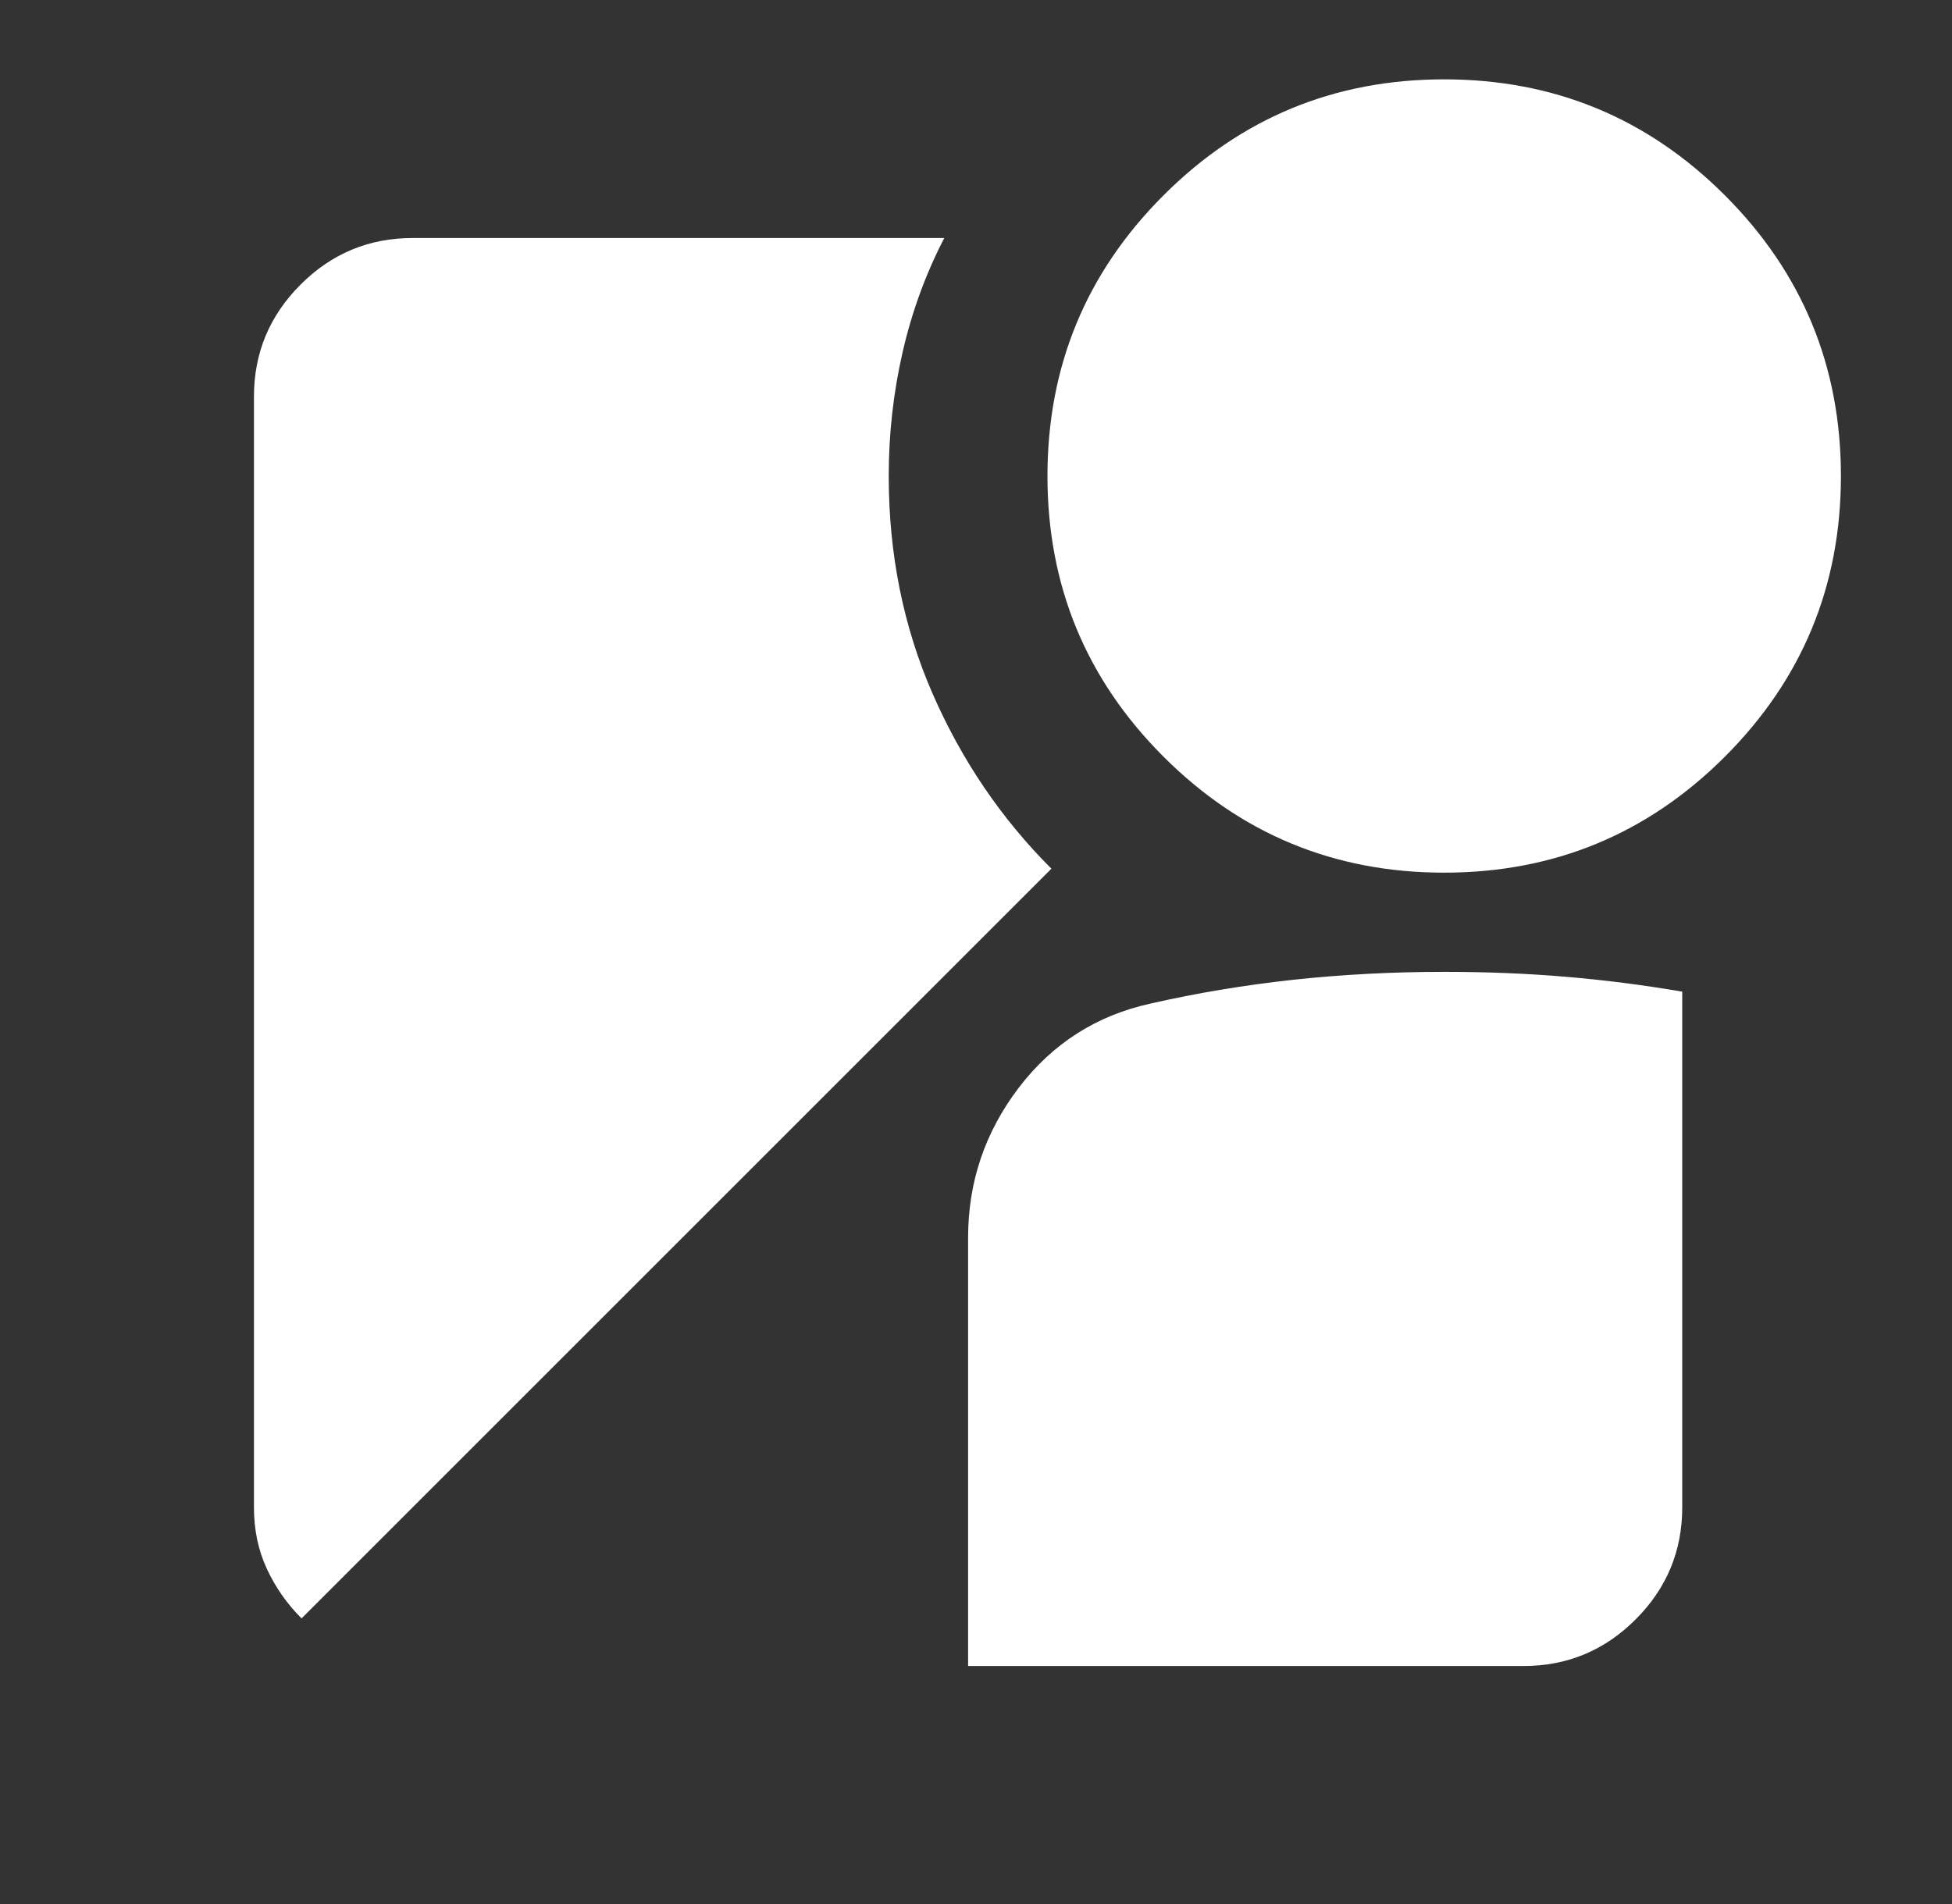 <svg width="41" height="40" viewBox="0 0 41 40" fill="none" xmlns="http://www.w3.org/2000/svg">
<rect x="0" y="0" width="41" height="40" fill="#333333" stroke="none"/>
<mask id="mask0_377_24552" style="mask-type:alpha" maskUnits="userSpaceOnUse" x="0" y="0" width="41" height="40">
<rect x="0.334" width="40" height="40" fill="#D9D9D9"/>
</mask>
<g mask="url(#mask0_377_24552)">
<path d="M30.334 18.333C28.028 18.333 26.063 17.521 24.438 15.896C22.813 14.271 22.001 12.306 22.001 10C22.001 7.695 22.813 5.729 24.438 4.104C26.063 2.479 28.028 1.667 30.334 1.667C32.639 1.667 34.605 2.479 36.23 4.104C37.855 5.729 38.667 7.695 38.667 10C38.667 12.306 37.855 14.271 36.23 15.896C34.605 17.521 32.639 18.333 30.334 18.333ZM6.334 34C6.028 33.694 5.785 33.347 5.605 32.958C5.424 32.569 5.334 32.139 5.334 31.667V8.333C5.334 7.417 5.66 6.632 6.313 5.979C6.966 5.326 7.751 5 8.667 5H19.834C19.445 5.75 19.153 6.549 18.959 7.396C18.765 8.243 18.667 9.111 18.667 10C18.667 11.639 18.973 13.16 19.584 14.563C20.195 15.965 21.028 17.195 22.084 18.25L6.334 34ZM20.334 35V26C20.334 24.833 20.688 23.785 21.396 22.854C22.105 21.924 23.028 21.333 24.167 21.083C25.14 20.861 26.14 20.695 27.167 20.583C28.195 20.472 29.251 20.417 30.334 20.417C31.223 20.417 32.077 20.451 32.897 20.521C33.716 20.59 34.528 20.695 35.334 20.833V31.667C35.334 32.583 35.008 33.368 34.355 34.021C33.702 34.674 32.917 35 32.001 35H20.334Z" fill="white"/>
</g>
</svg>
